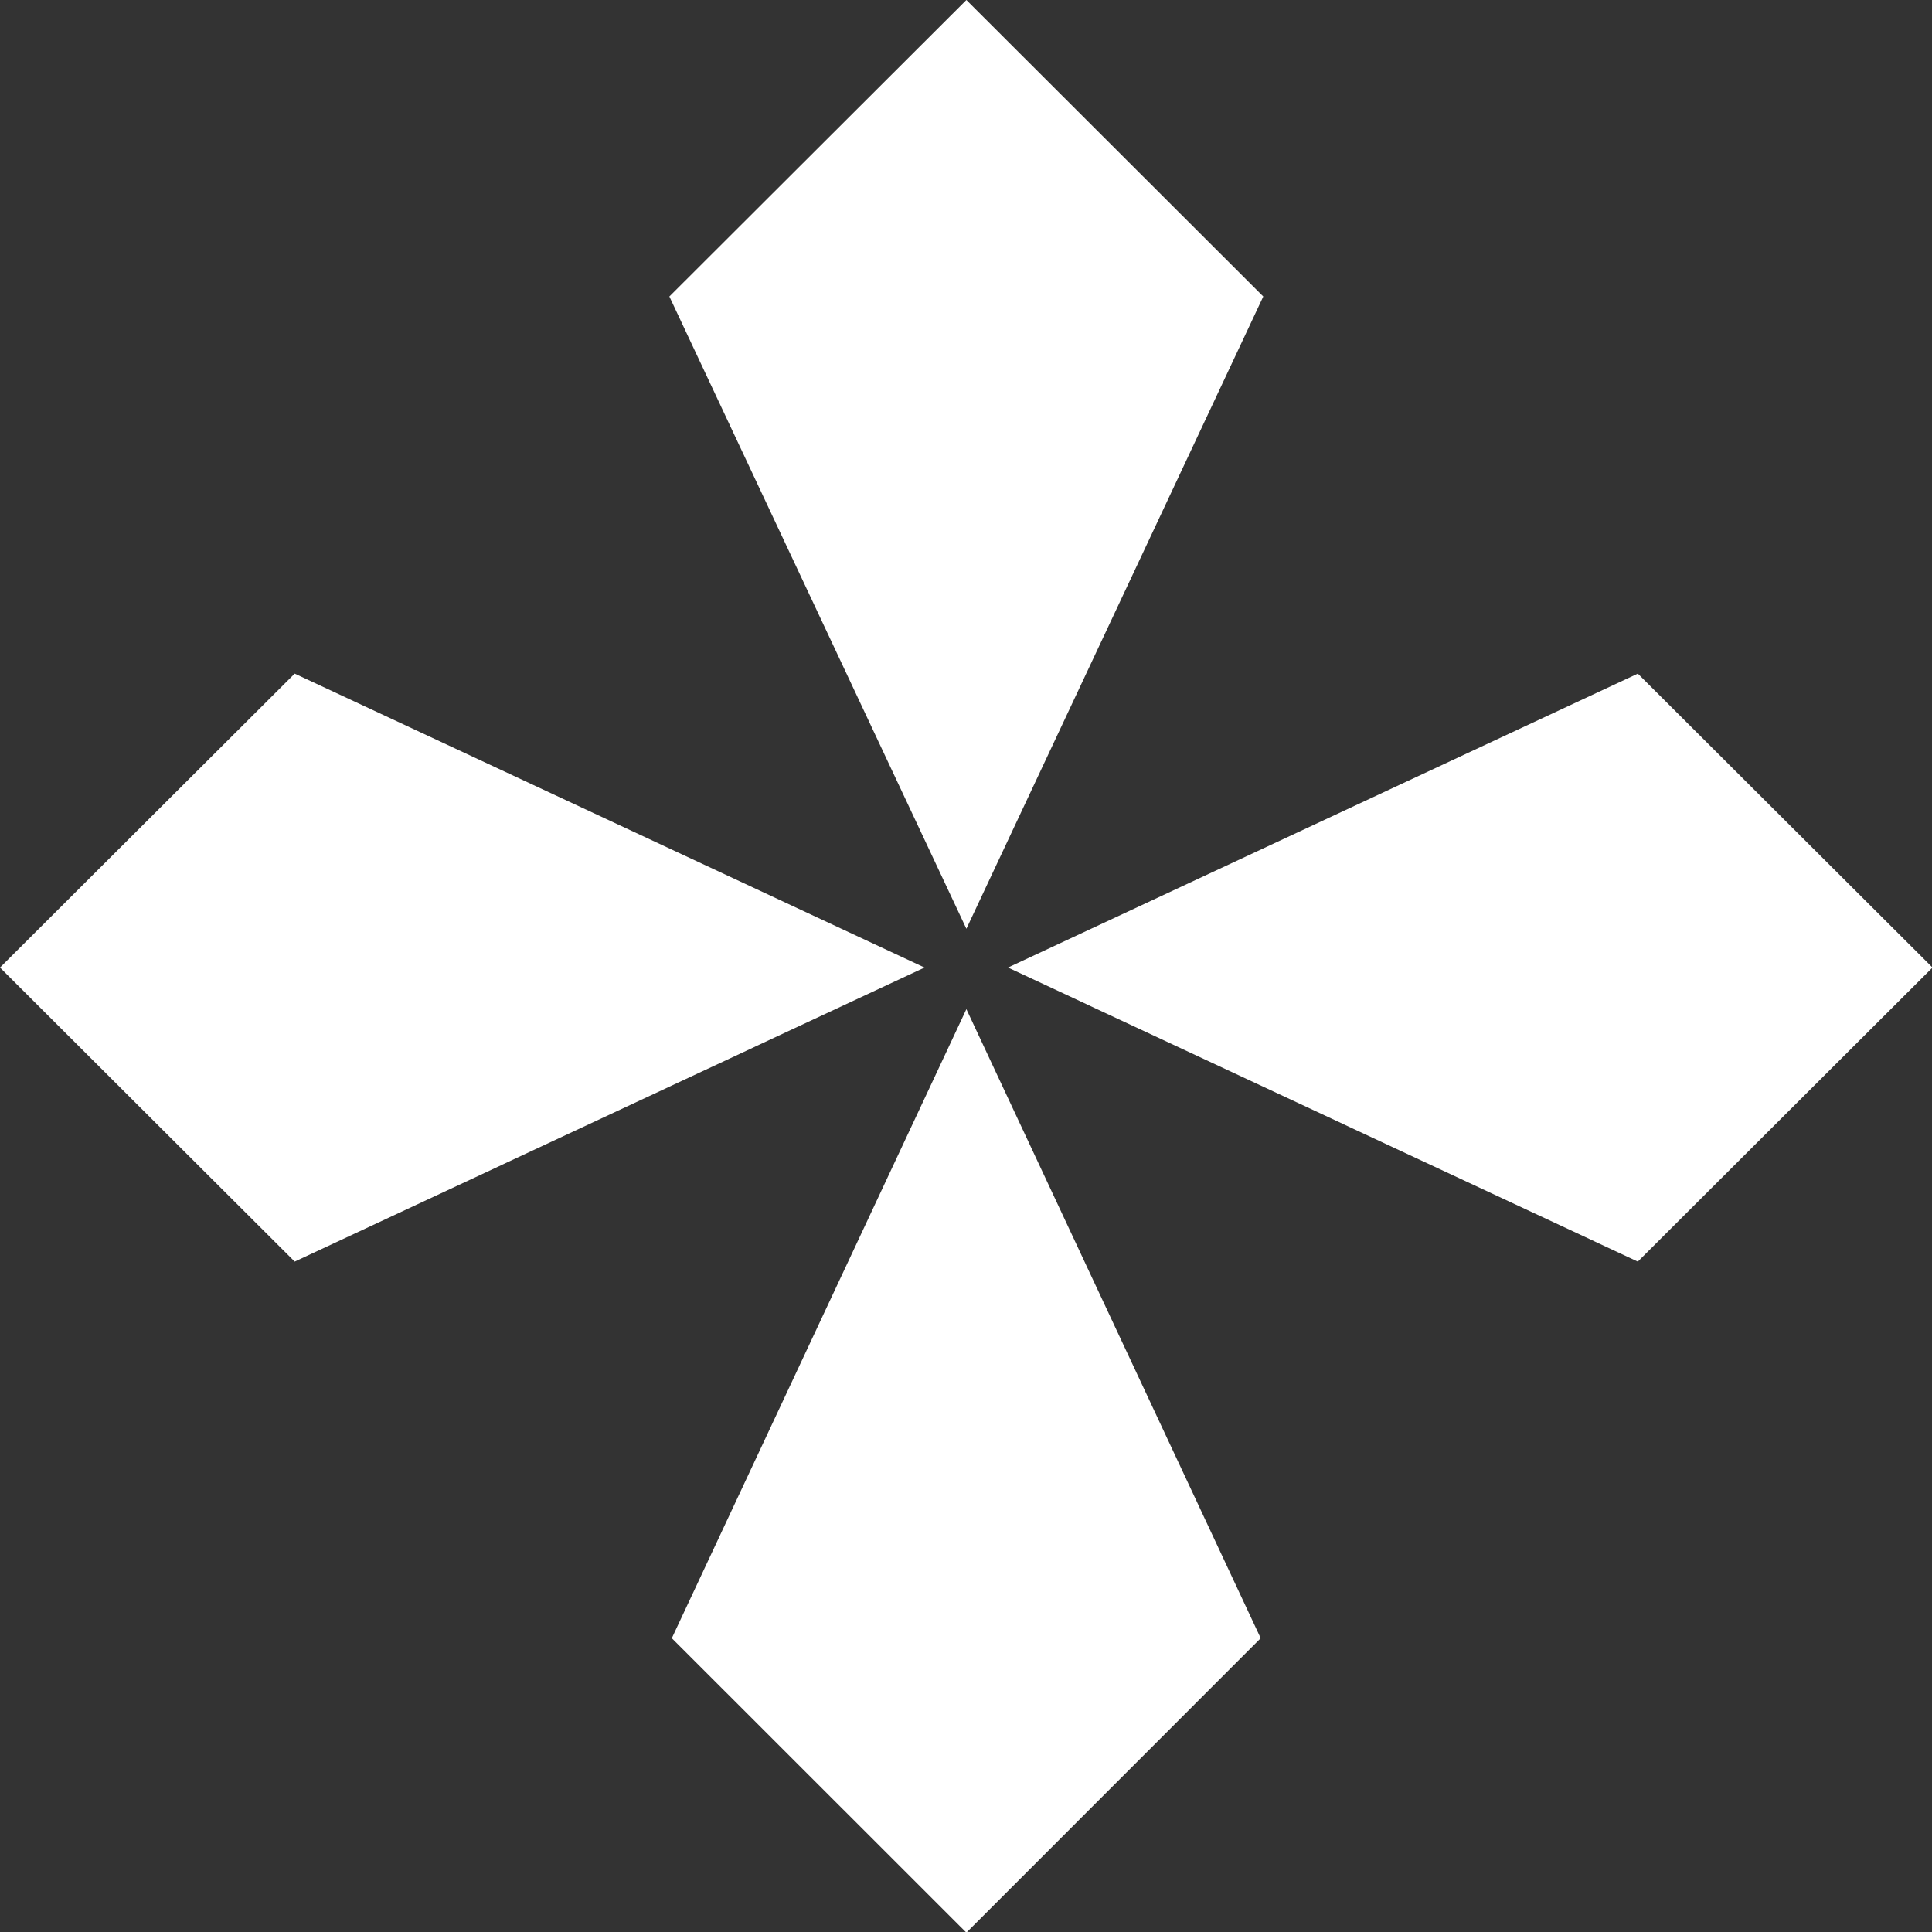 <?xml version="1.0" encoding="UTF-8"?>
<svg width="15px" height="15px" viewBox="0 0 15 15" version="1.1" xmlns="http://www.w3.org/2000/svg" xmlns:xlink="http://www.w3.org/1999/xlink">
    <rect x="0" y="0" width="15" height="15" fill="#333333" stroke="none"/>
    <!-- Generator: Sketch 61 (89581) - https://sketch.com -->
    <title>更多消息icon</title>
    <desc>Created with Sketch.</desc>
    <g id="页面-1" stroke="none" stroke-width="1" fill="none" fill-rule="evenodd">
        <g id="首页" transform="translate(-24, -444)" fill="#FFFFFF">
            <path d="M29.197,446.302 L31.503,451.211 L33.808,446.302 L31.503,444 L29.197,446.302 Z M31.826,451.512 L36.716,453.795 L39.004,451.512 L36.716,449.23 L31.826,451.512 Z M24,451.512 L26.288,453.795 L31.178,451.512 L26.288,449.23 L24,451.512 Z M29.216,456.719 L31.503,459.005 L33.788,456.719 L31.503,451.835 L29.216,456.719 Z" id="更多消息icon"></path>
        </g>
    </g>
</svg>